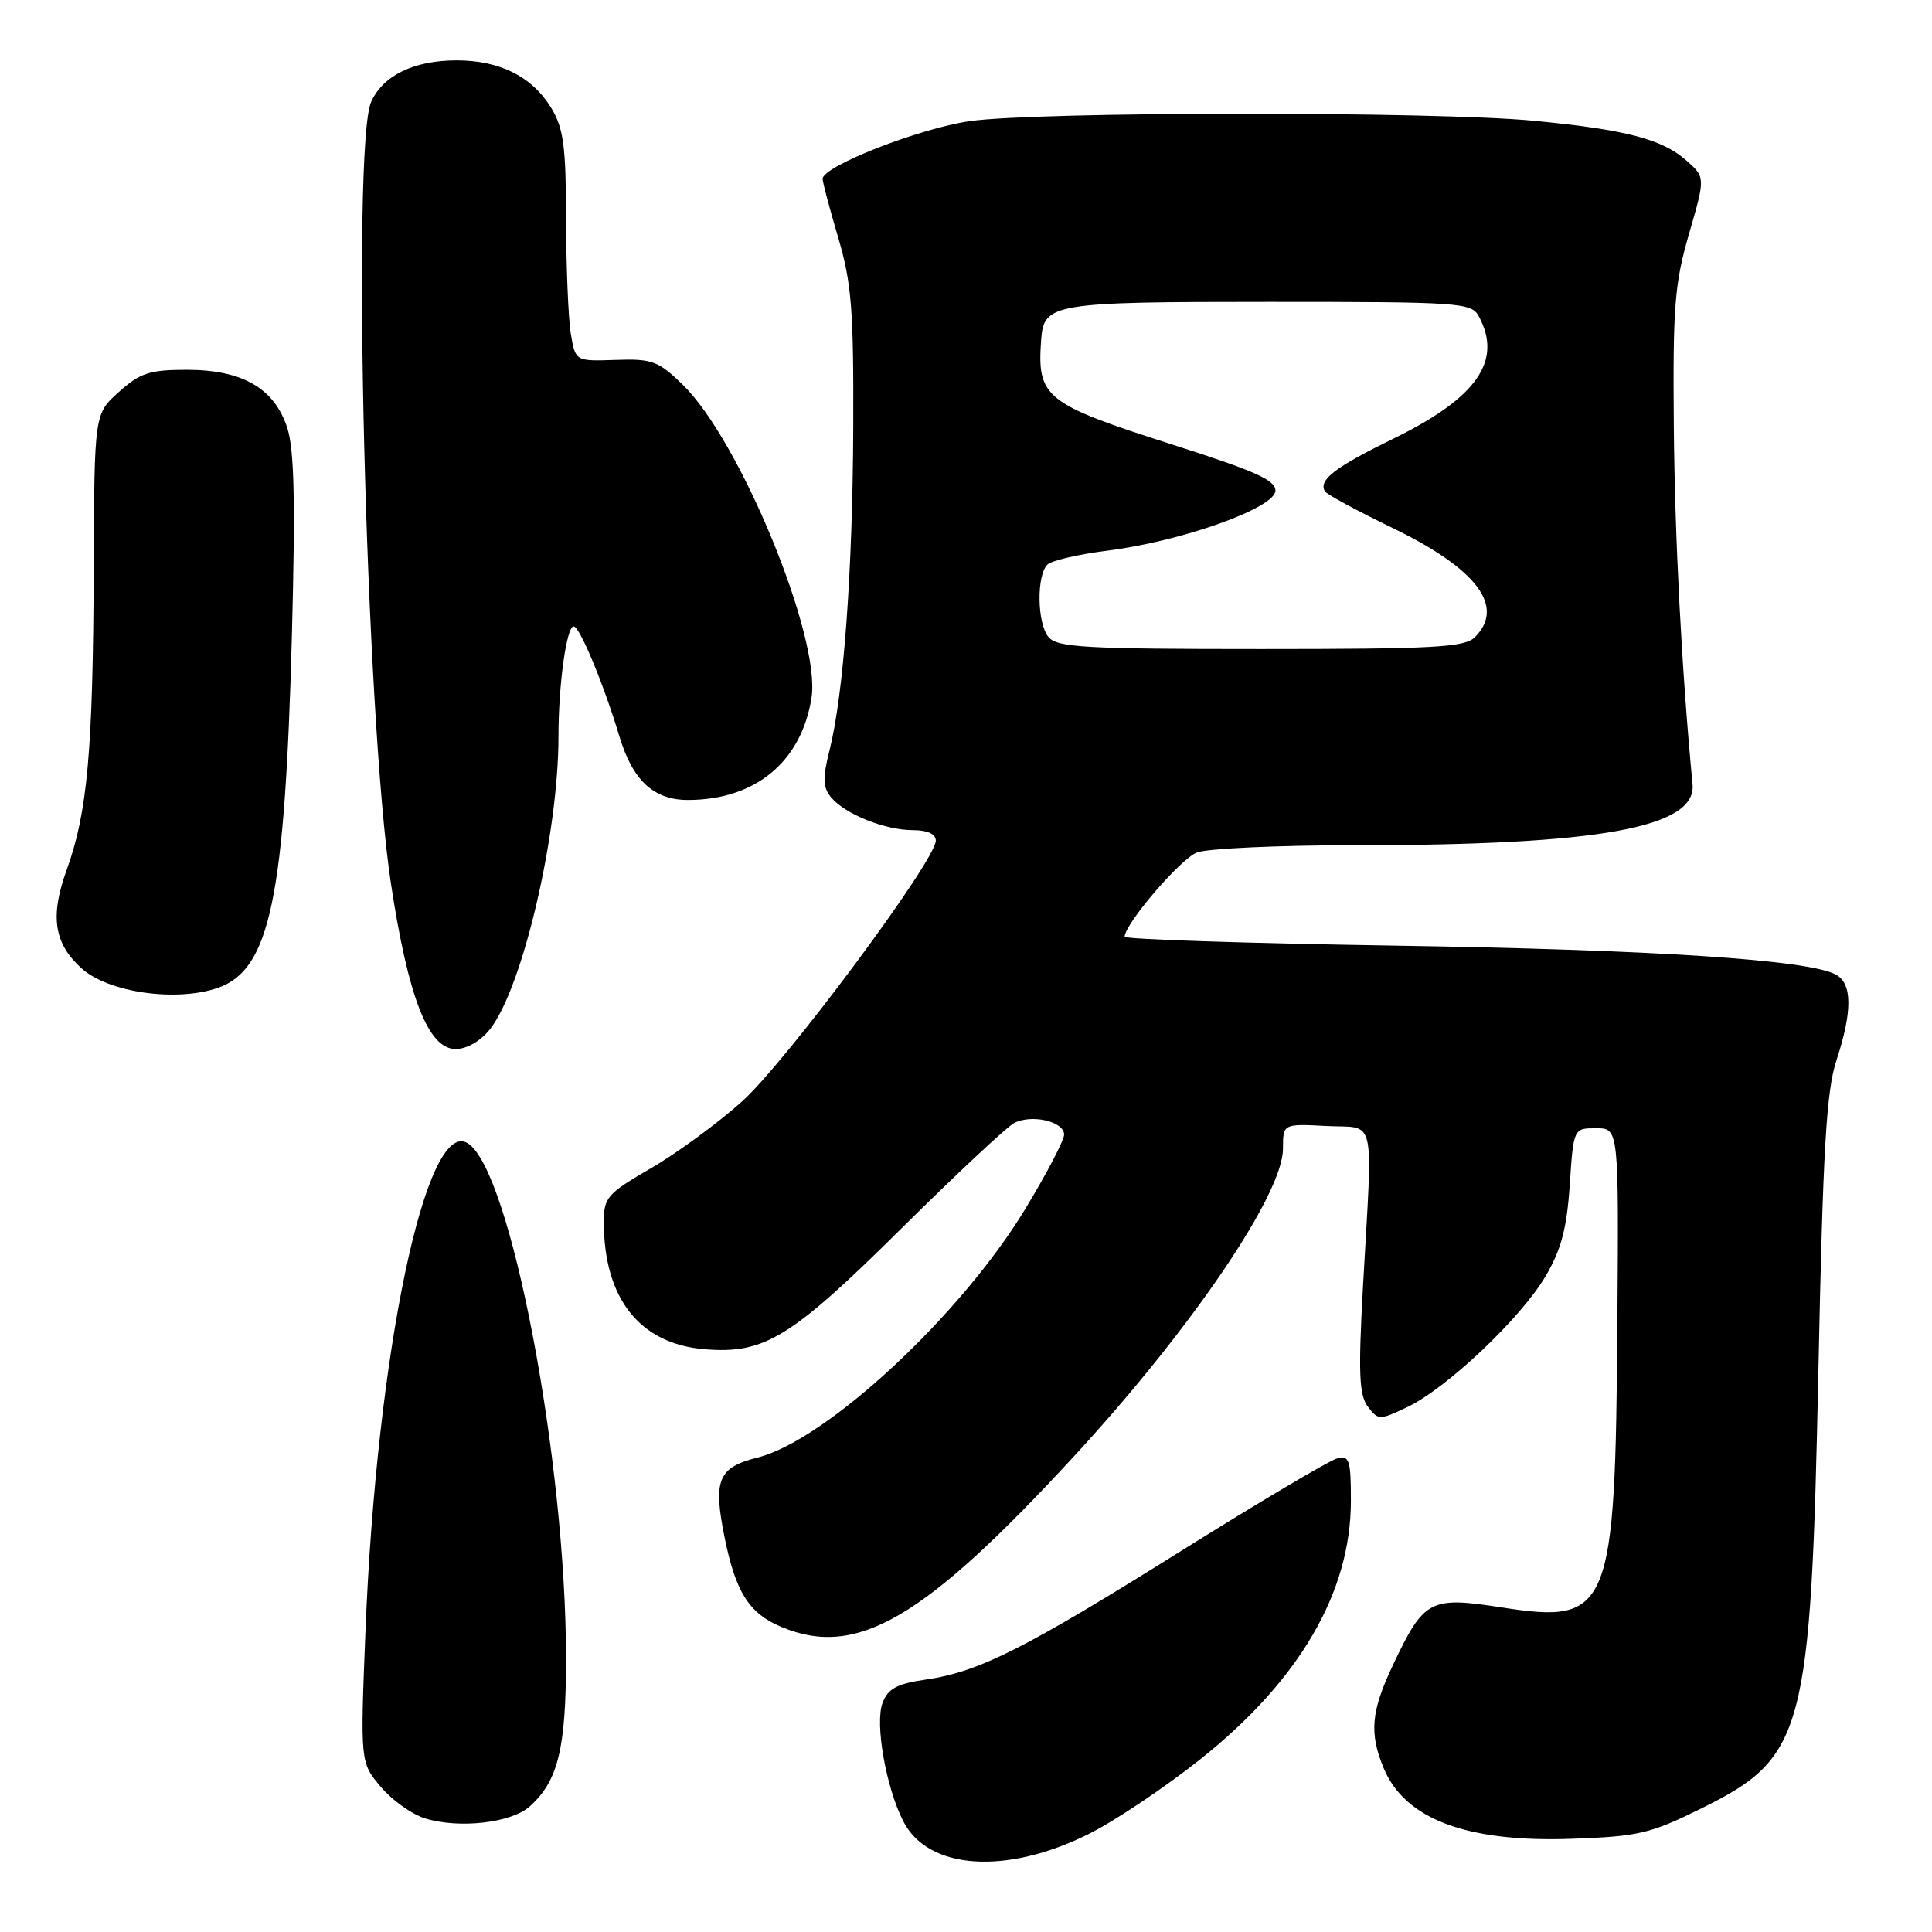 <?xml version="1.0" encoding="UTF-8" standalone="no"?>
<!DOCTYPE svg PUBLIC "-//W3C//DTD SVG 1.1//EN" "http://www.w3.org/Graphics/SVG/1.1/DTD/svg11.dtd" >
<svg xmlns="http://www.w3.org/2000/svg" xmlns:xlink="http://www.w3.org/1999/xlink" version="1.1" viewBox="0 0 256 256">
 <g >
 <path fill="currentColor"
d=" M 144.23 243.03 C 147.68 241.32 154.35 236.85 159.05 233.11 C 172.20 222.64 179.00 210.97 179.00 198.87 C 179.00 193.44 178.80 192.82 177.17 193.25 C 176.16 193.51 166.91 199.00 156.61 205.44 C 135.76 218.49 129.74 221.53 122.68 222.55 C 118.84 223.11 117.67 223.74 116.94 225.65 C 115.91 228.37 117.39 236.83 119.69 241.33 C 122.97 247.76 133.27 248.48 144.23 243.03 Z  M 225.43 239.63 C 239.11 232.87 239.95 229.73 240.95 181.50 C 241.55 152.30 242.00 144.56 243.34 140.50 C 245.47 133.99 245.45 130.31 243.25 129.13 C 239.58 127.17 219.24 125.84 184.75 125.30 C 165.09 124.99 149.01 124.46 149.02 124.12 C 149.10 122.33 156.43 113.79 158.60 112.96 C 159.99 112.43 169.38 112.00 179.46 112.00 C 211.89 112.00 224.82 109.67 224.27 103.92 C 222.83 88.81 221.92 71.29 221.79 56.50 C 221.65 40.70 221.89 37.58 223.80 31.00 C 225.97 23.50 225.97 23.50 223.47 21.28 C 220.26 18.44 215.50 17.19 203.32 16.01 C 190.31 14.74 137.37 14.77 128.50 16.05 C 121.78 17.02 109.00 22.03 109.00 23.70 C 109.00 24.14 109.93 27.65 111.07 31.50 C 112.84 37.50 113.12 41.08 113.06 56.59 C 112.98 75.82 111.79 91.97 109.91 99.44 C 108.98 103.13 109.03 104.33 110.13 105.66 C 111.98 107.88 117.26 110.00 120.97 110.00 C 122.89 110.00 124.00 110.51 124.00 111.39 C 124.00 114.01 104.17 140.69 98.33 145.94 C 95.12 148.82 89.69 152.81 86.25 154.80 C 80.44 158.17 80.00 158.68 80.01 161.96 C 80.02 172.07 84.78 178.07 93.34 178.78 C 101.30 179.44 104.79 177.30 119.50 162.72 C 126.65 155.64 133.33 149.39 134.34 148.83 C 136.63 147.59 141.00 148.58 141.00 150.35 C 141.00 151.08 138.72 155.46 135.92 160.08 C 127.41 174.20 109.53 190.83 100.39 193.13 C 95.13 194.46 94.47 196.07 96.02 203.76 C 97.49 211.00 99.27 213.80 103.55 215.58 C 113.52 219.75 122.36 214.59 142.27 193.01 C 157.80 176.17 170.00 158.23 170.00 152.22 C 170.00 148.90 170.00 148.90 175.75 149.20 C 182.44 149.55 181.90 147.19 180.60 170.50 C 179.97 181.93 180.09 184.85 181.24 186.38 C 182.62 188.20 182.78 188.20 186.47 186.45 C 191.69 183.97 201.53 174.66 204.80 169.10 C 206.87 165.58 207.62 162.74 208.00 157.00 C 208.50 149.50 208.50 149.50 211.50 149.50 C 214.50 149.50 214.50 149.50 214.31 175.40 C 214.04 213.54 213.35 215.23 198.96 212.99 C 189.47 211.52 188.69 211.93 184.58 220.61 C 181.66 226.77 181.41 229.64 183.36 234.33 C 186.18 241.06 194.40 244.14 208.25 243.65 C 217.11 243.34 218.68 242.97 225.43 239.63 Z  M 70.18 239.37 C 73.94 236.01 75.00 231.73 75.00 219.78 C 75.00 193.50 67.65 154.99 61.97 151.48 C 56.44 148.06 49.90 179.23 48.43 216.02 C 47.73 233.53 47.73 233.53 50.45 236.76 C 51.94 238.53 54.59 240.42 56.33 240.95 C 60.86 242.34 67.73 241.55 70.18 239.37 Z  M 64.93 136.37 C 69.25 130.87 74.00 110.55 74.00 97.57 C 74.00 90.70 75.07 83.00 76.02 83.00 C 76.81 83.00 80.02 90.73 82.05 97.50 C 83.81 103.40 86.60 106.00 91.15 106.00 C 100.08 106.00 106.20 100.94 107.53 92.45 C 108.79 84.42 98.03 58.30 90.44 50.95 C 87.21 47.82 86.39 47.52 81.56 47.69 C 76.24 47.87 76.24 47.87 75.63 44.19 C 75.30 42.16 75.02 35.33 75.01 29.00 C 74.99 19.37 74.67 16.98 73.04 14.30 C 70.51 10.15 66.23 8.00 60.50 8.00 C 54.88 8.00 50.78 9.98 49.19 13.47 C 46.57 19.23 48.47 95.00 51.79 117.00 C 54.08 132.16 56.75 139.00 60.37 139.00 C 61.86 139.00 63.68 137.95 64.93 136.37 Z  M 28.89 130.89 C 35.77 128.49 37.76 118.99 38.68 84.11 C 39.15 66.37 38.99 59.51 38.05 56.65 C 36.33 51.43 32.12 49.01 24.77 49.00 C 19.84 49.00 18.57 49.41 15.77 51.92 C 12.50 54.84 12.50 54.84 12.42 75.17 C 12.32 99.50 11.60 107.61 8.84 115.25 C 6.60 121.43 7.15 125.04 10.84 128.34 C 14.40 131.53 23.40 132.80 28.89 130.89 Z  M 138.93 84.41 C 137.42 82.60 137.33 76.27 138.78 74.82 C 139.32 74.28 142.88 73.45 146.69 72.97 C 156.59 71.73 169.00 67.30 169.00 65.01 C 169.00 63.61 166.33 62.42 155.40 58.93 C 138.42 53.50 137.40 52.69 137.96 45.00 C 138.31 40.19 139.49 40.00 168.16 40.00 C 193.60 40.00 194.98 40.10 195.96 41.93 C 199.12 47.82 195.70 52.71 184.66 58.11 C 176.85 61.93 174.65 63.62 175.57 65.12 C 175.82 65.51 179.80 67.67 184.43 69.91 C 195.70 75.36 199.49 80.37 195.43 84.43 C 194.08 85.78 190.09 86.00 167.05 86.00 C 143.78 86.00 140.07 85.79 138.93 84.41 Z "/>
</g>
</svg>